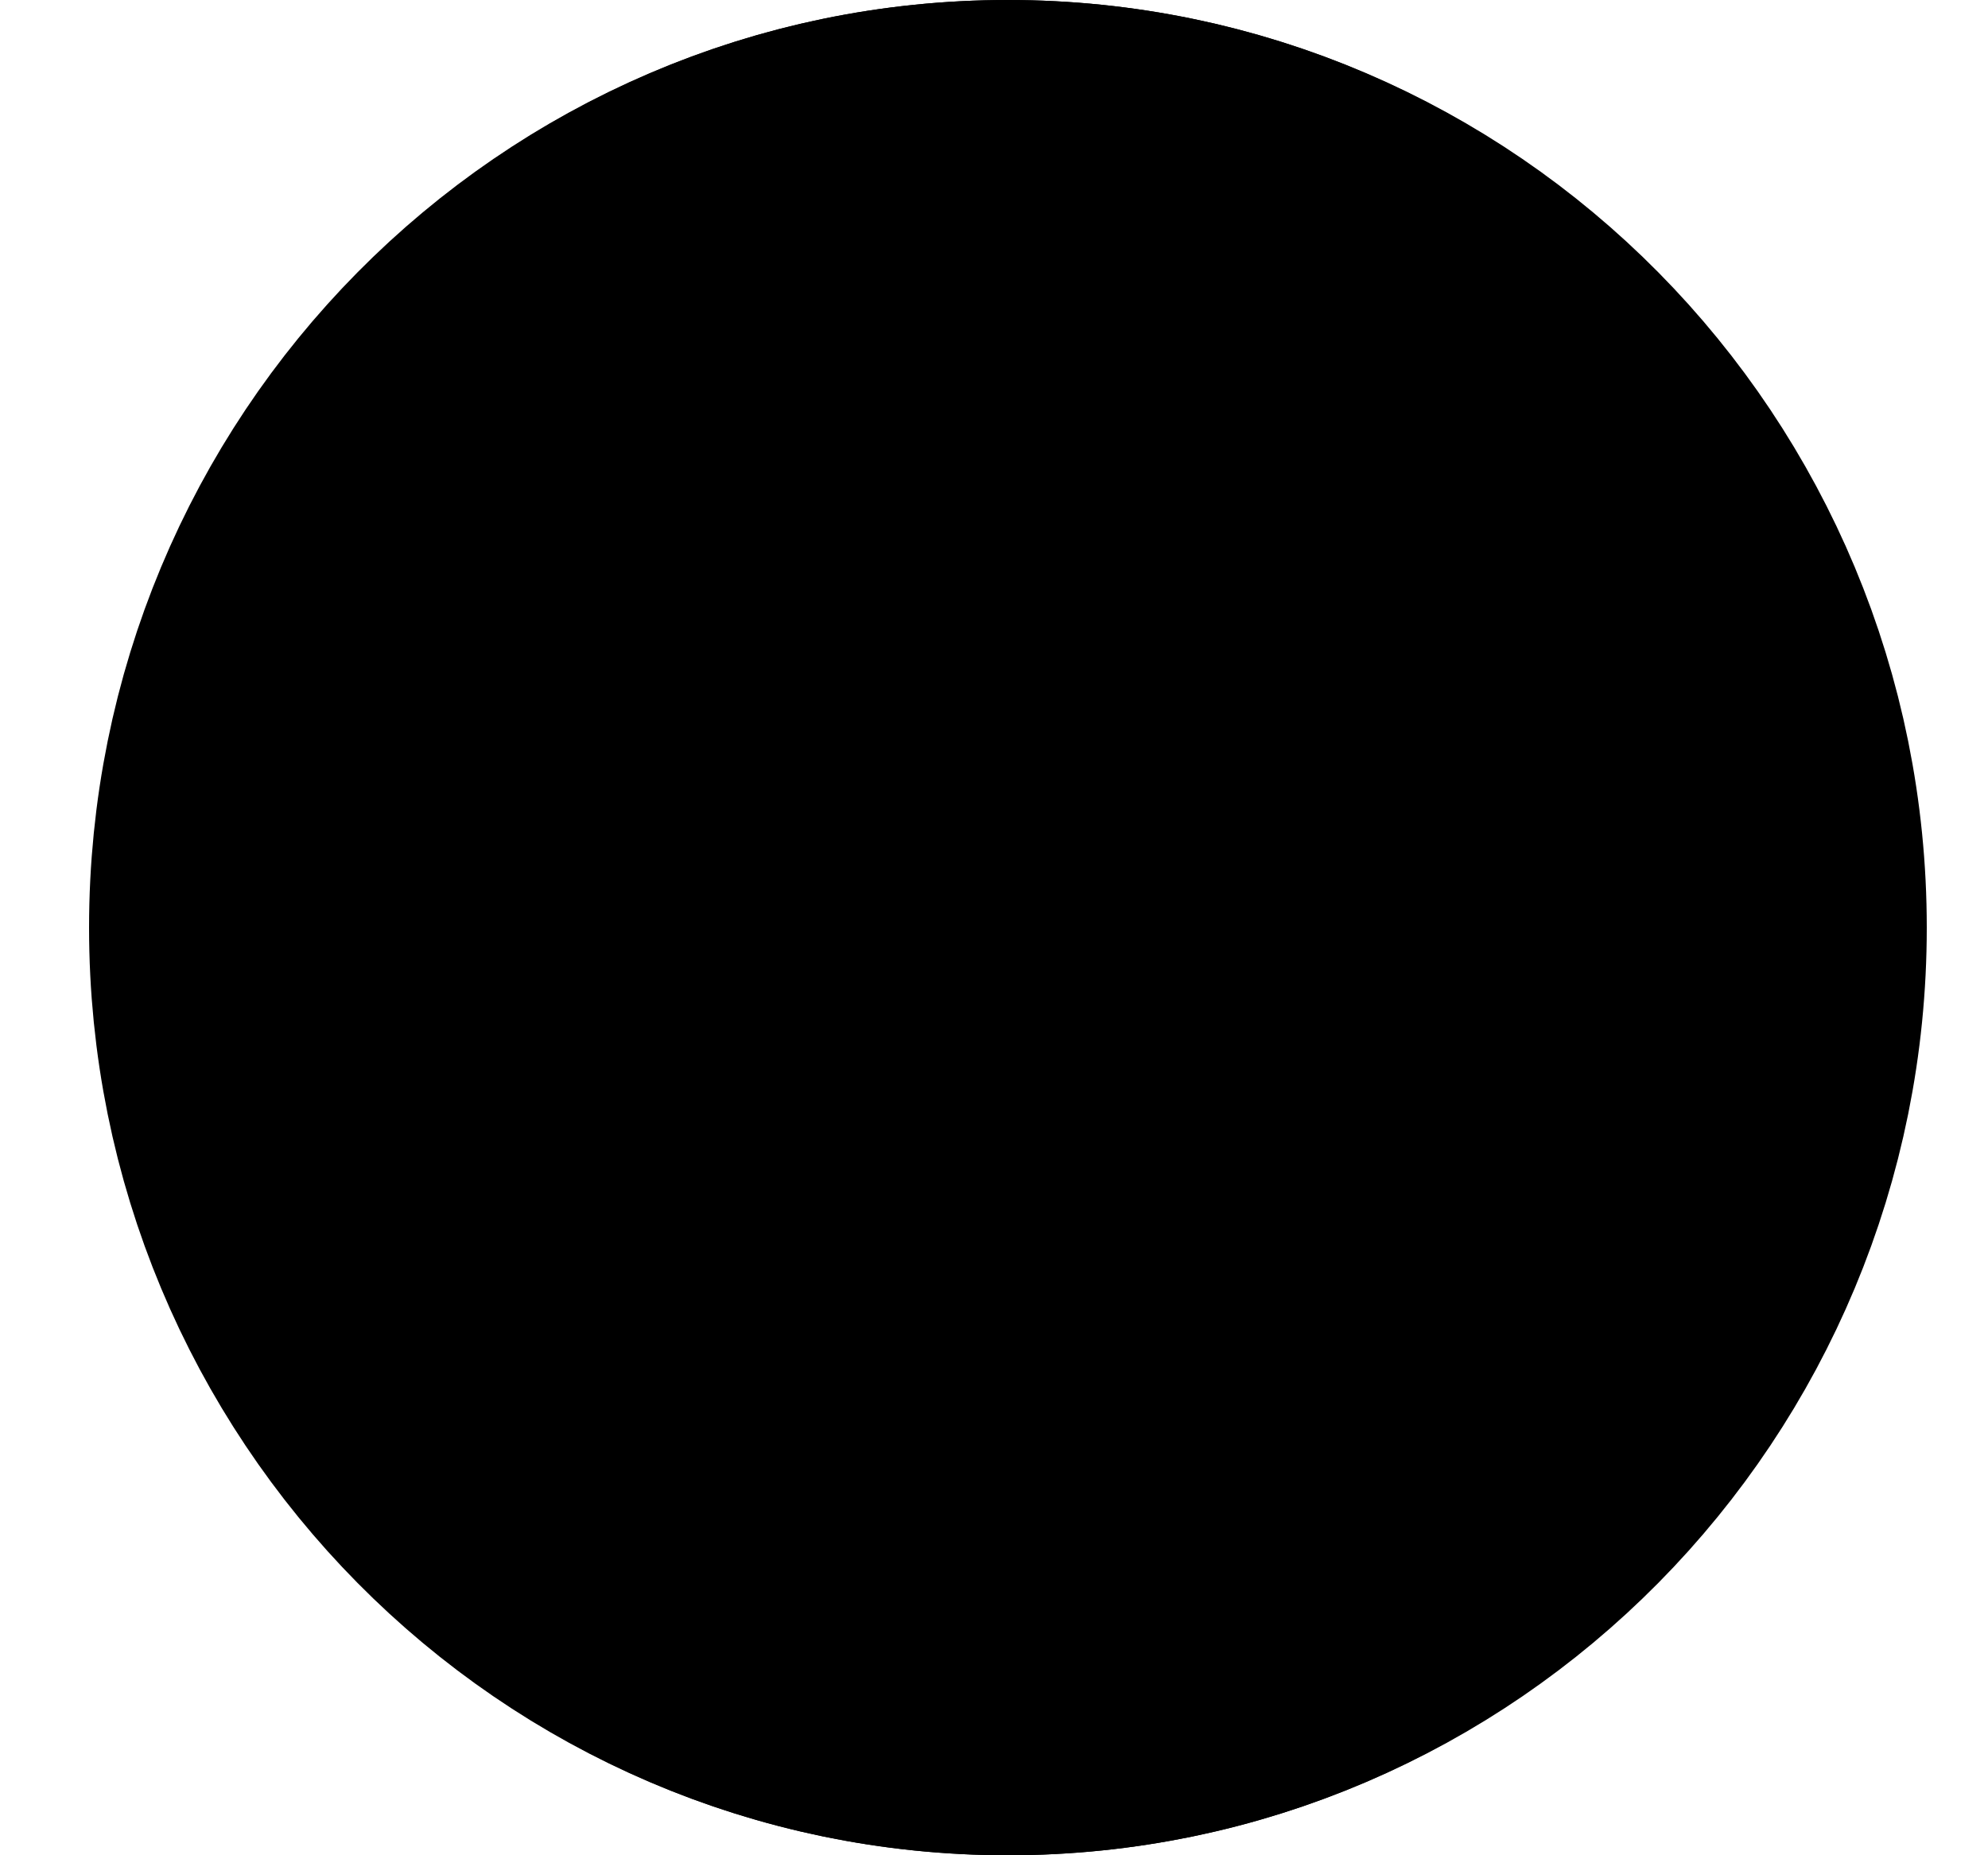 <svg width="15" height="14" viewBox="0 0 15 14" fill="none" xmlns="http://www.w3.org/2000/svg">
<path d="M7.605 14C11.426 14 14.524 10.866 14.524 7C14.524 3.134 11.426 0 7.605 0C3.784 0 0.686 3.134 0.686 7C0.686 10.866 3.784 14 7.605 14Z" fill="black"/>
<path d="M7.605 12.75C10.744 12.75 13.288 10.176 13.288 7C13.288 3.824 10.744 1.25 7.605 1.25C4.466 1.25 1.922 3.824 1.922 7C1.922 10.176 4.466 12.75 7.605 12.75Z" fill="black" stroke="black" stroke-width="2.5"/>
</svg>
